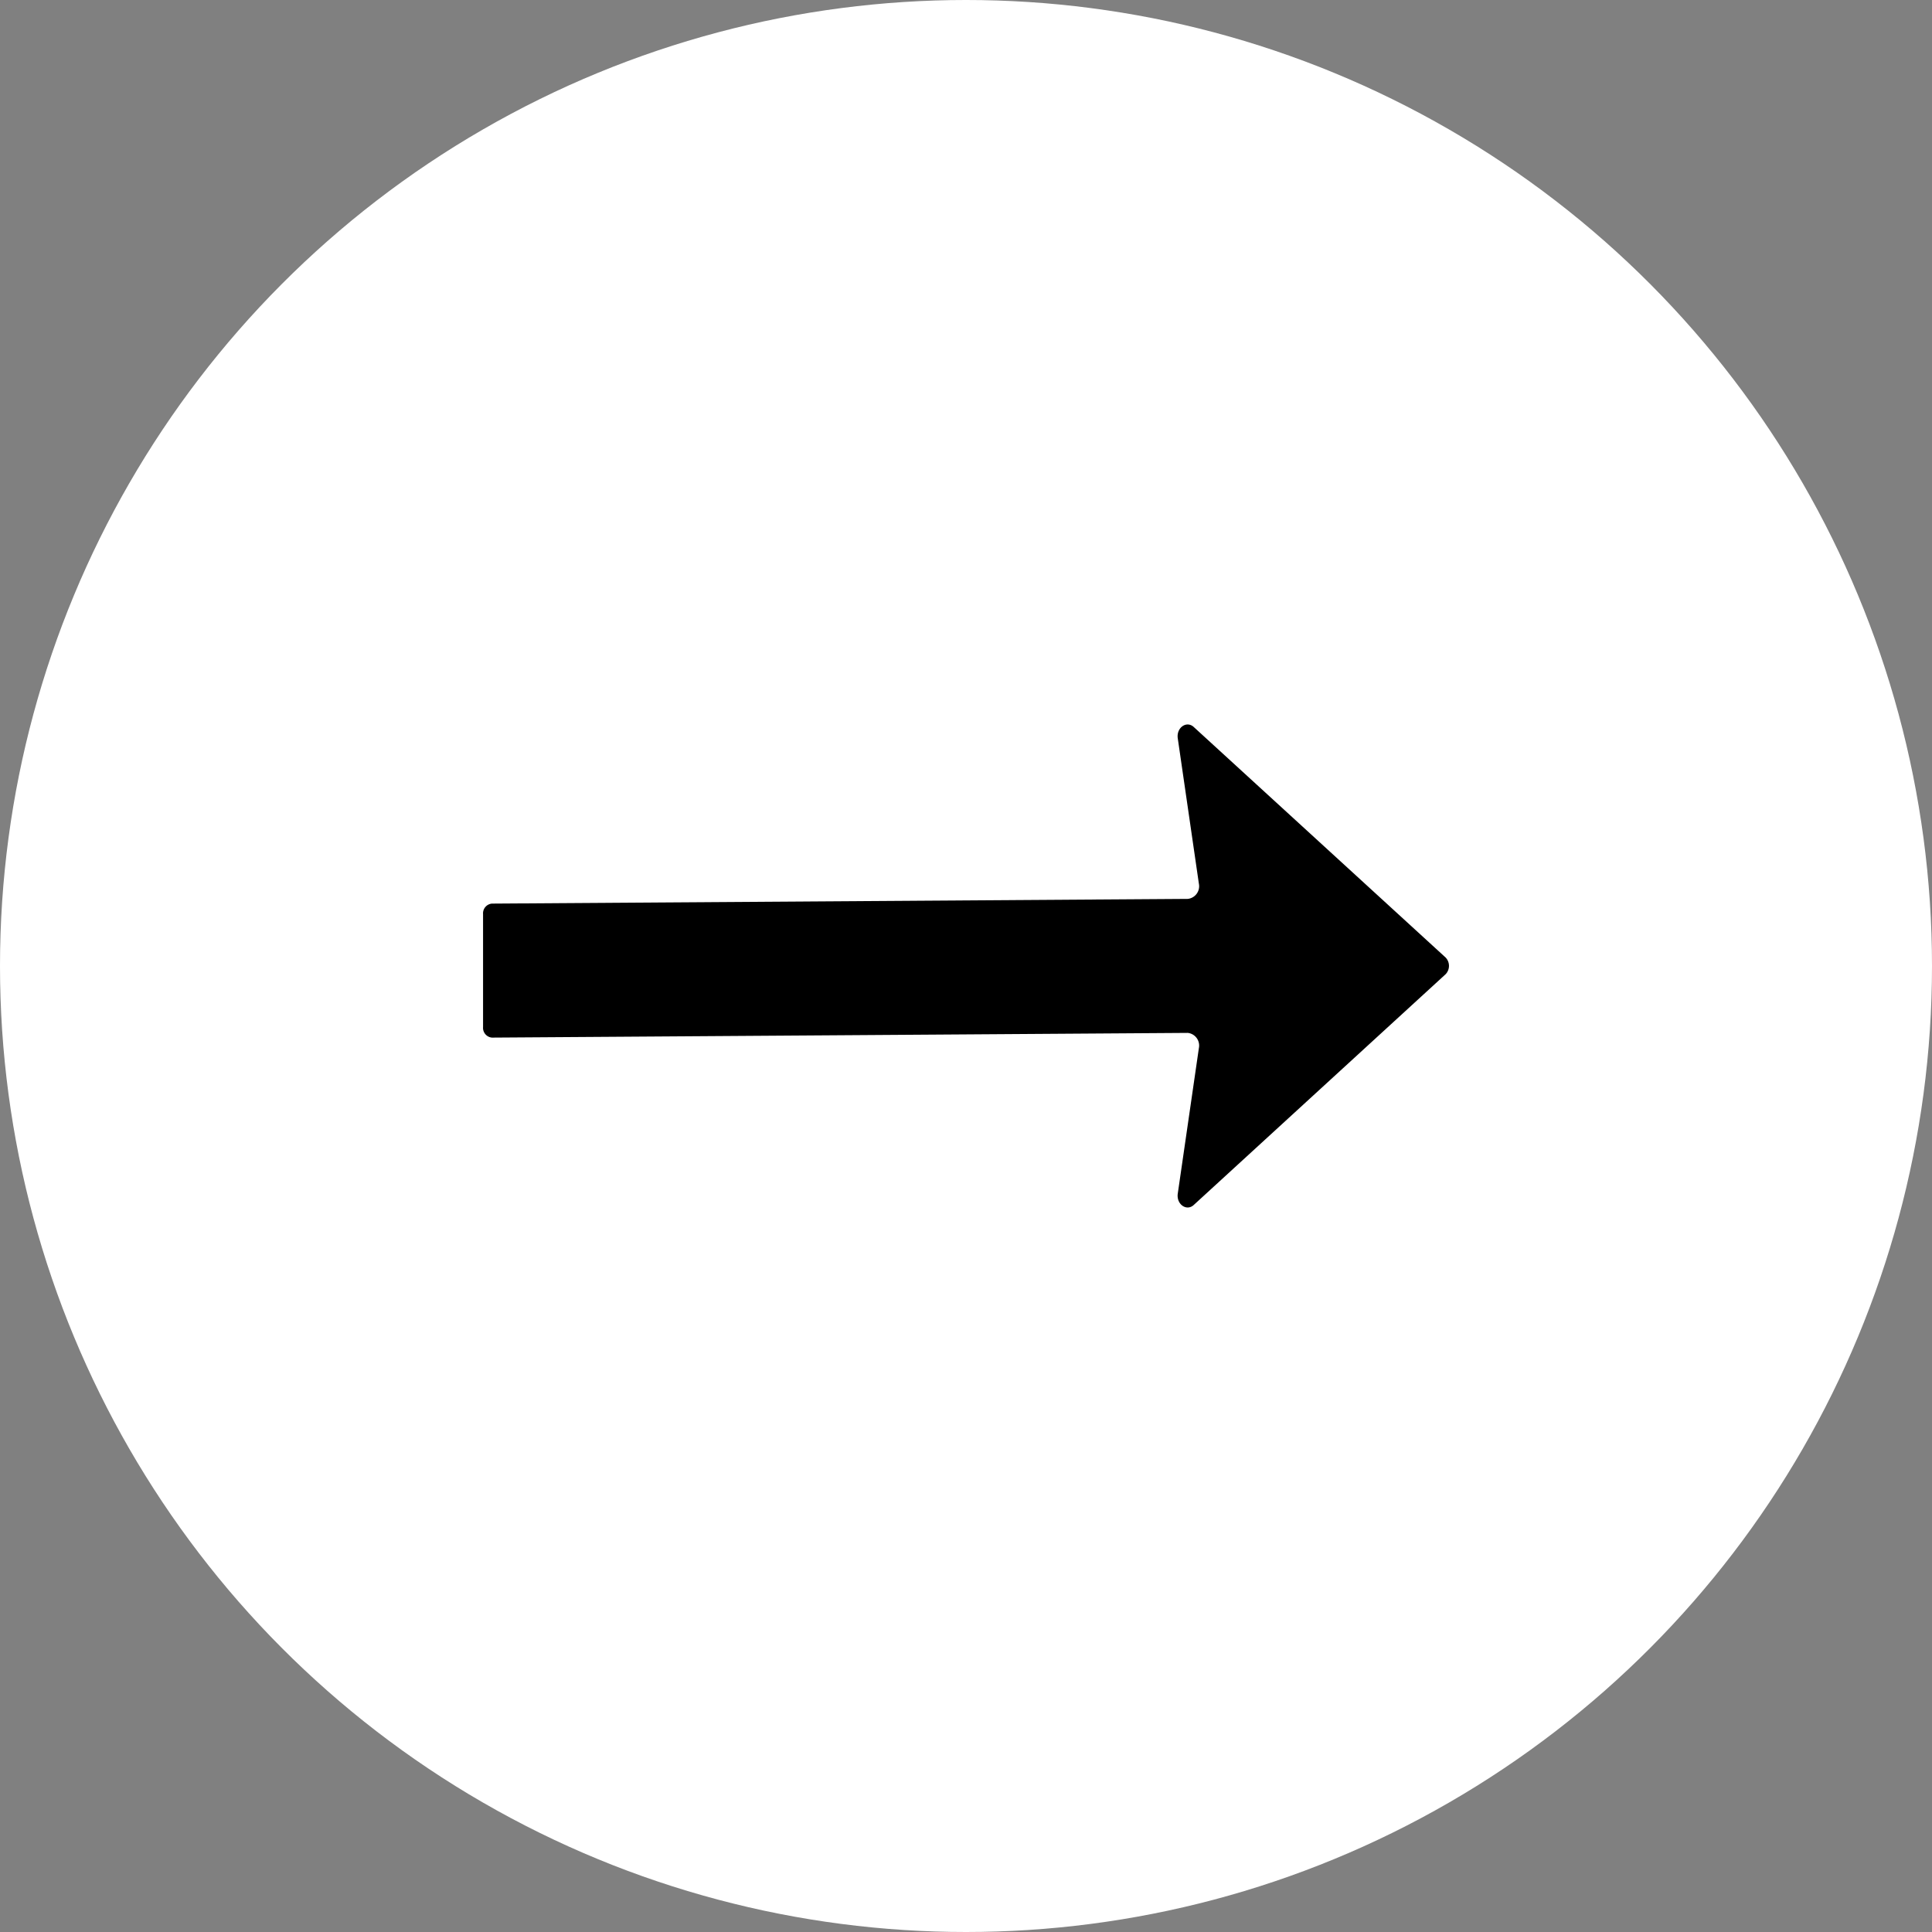 <svg xmlns="http://www.w3.org/2000/svg" width="64" height="64" viewBox="0 0 64 64"><rect x="0" y="0" width="64" height="64" fill="#808080" stroke="none"/><g data-name="グループ 566"><circle data-name="楕円形 16" cx="32" cy="32" r="32" fill="#fff"/><path data-name="パス 71" d="M39.014 39.548l.7-4.826a.422.422 0 0 0-.368-.506l-23.05.156a.324.324 0 0 1-.294-.348v-3.743a.324.324 0 0 1 .294-.348l23.05-.156a.422.422 0 0 0 .368-.506l-.7-4.82c-.045-.354.3-.588.536-.363l8.338 7.631a.4.4 0 0 1 0 .553l-8.338 7.639c-.234.225-.58-.009-.536-.363z"/></g></svg>